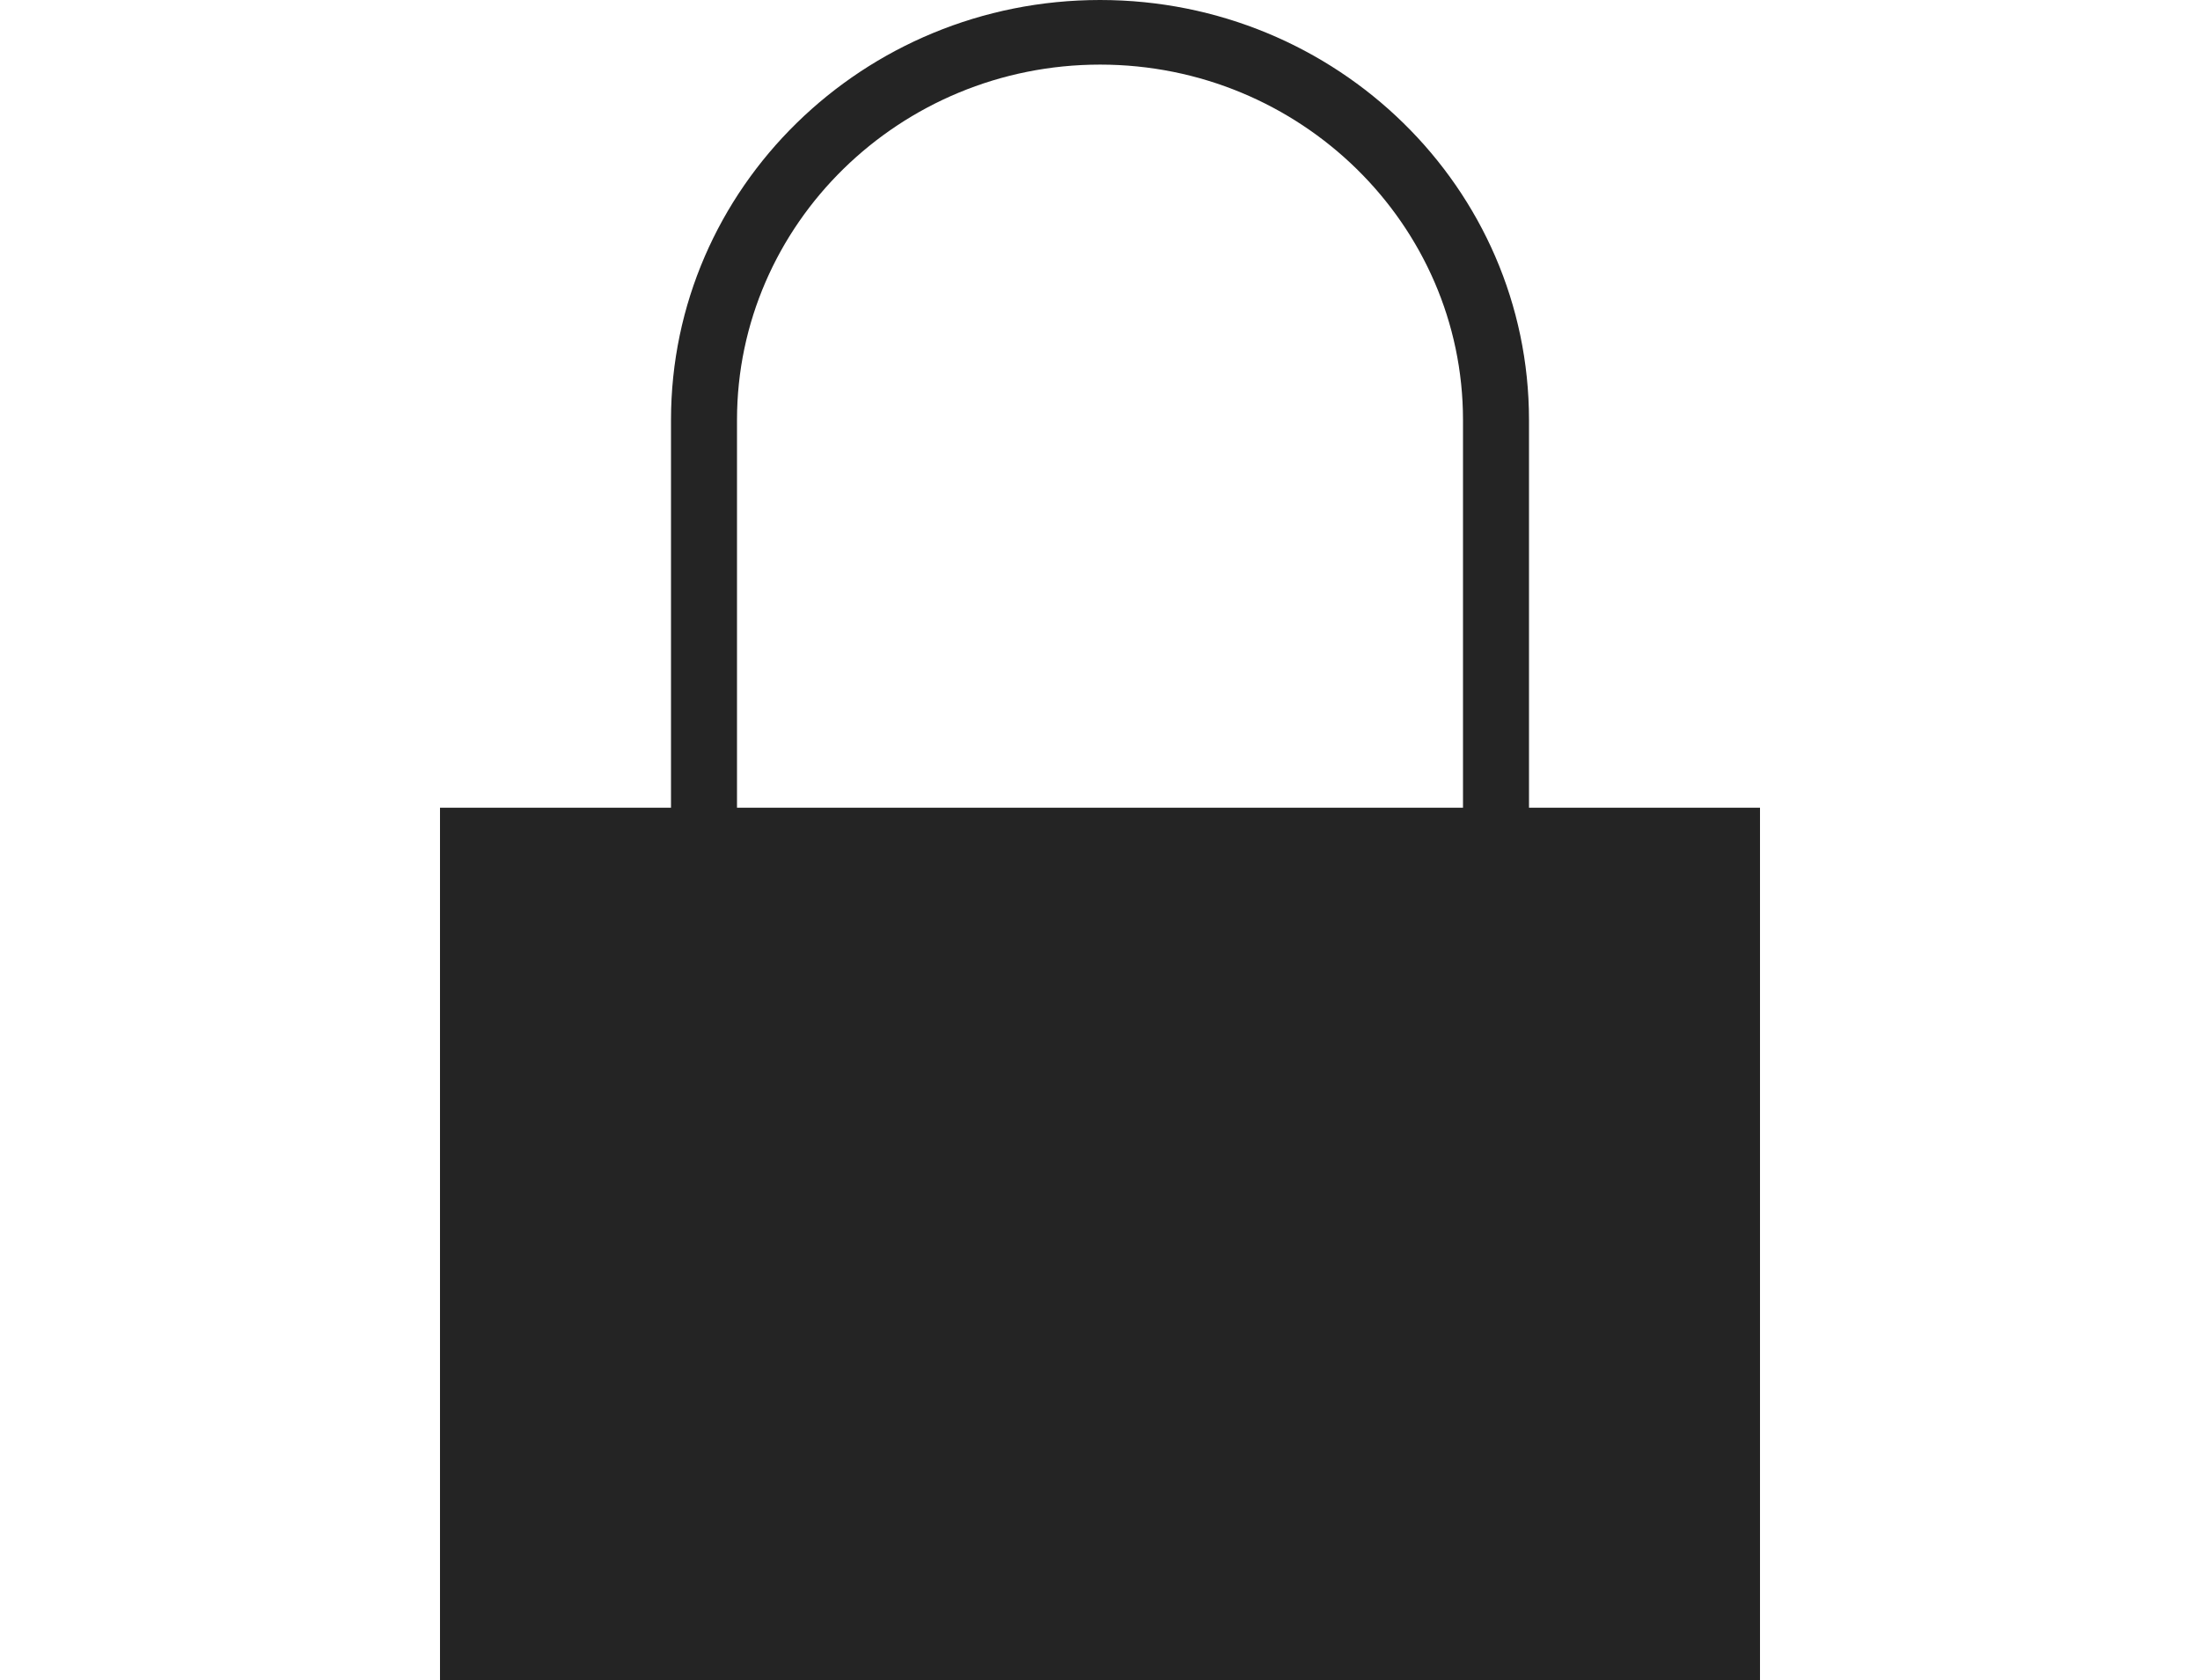 <?xml version="1.0" encoding="UTF-8" standalone="no"?>
<svg width="55px" height="42px" viewBox="0 0 55 42" version="1.1" xmlns="http://www.w3.org/2000/svg" xmlns:xlink="http://www.w3.org/1999/xlink" xmlns:sketch="http://www.bohemiancoding.com/sketch/ns">
    <!-- Generator: Sketch 3.2.1 (9971) - http://www.bohemiancoding.com/sketch -->
    <title>Credentials</title>
    <desc>Created with Sketch.</desc>
    <defs></defs>
    <g id="Random" stroke="none" stroke-width="1" fill="none" fill-rule="evenodd" sketch:type="MSPage">
        <g id="Credentials" sketch:type="MSArtboardGroup" fill="#242424">
            <path d="M18.425,10.5 C18.425,5.605 22.497,1.615 27.502,1.615 C32.505,1.615 36.575,5.605 36.575,10.5 L36.575,20.192 L18.425,20.192 L18.425,10.5 L18.425,10.5 Z M38.225,20.192 L38.225,10.5 C38.225,4.701 33.423,0 27.502,0 C21.578,0 16.775,4.701 16.775,10.5 L16.775,20.192 L11,20.192 L11,42 L44,42 L44,20.192 L38.225,20.192 L38.225,20.192 Z" sketch:type="MSShapeGroup"></path>
        </g>
    </g>
</svg>